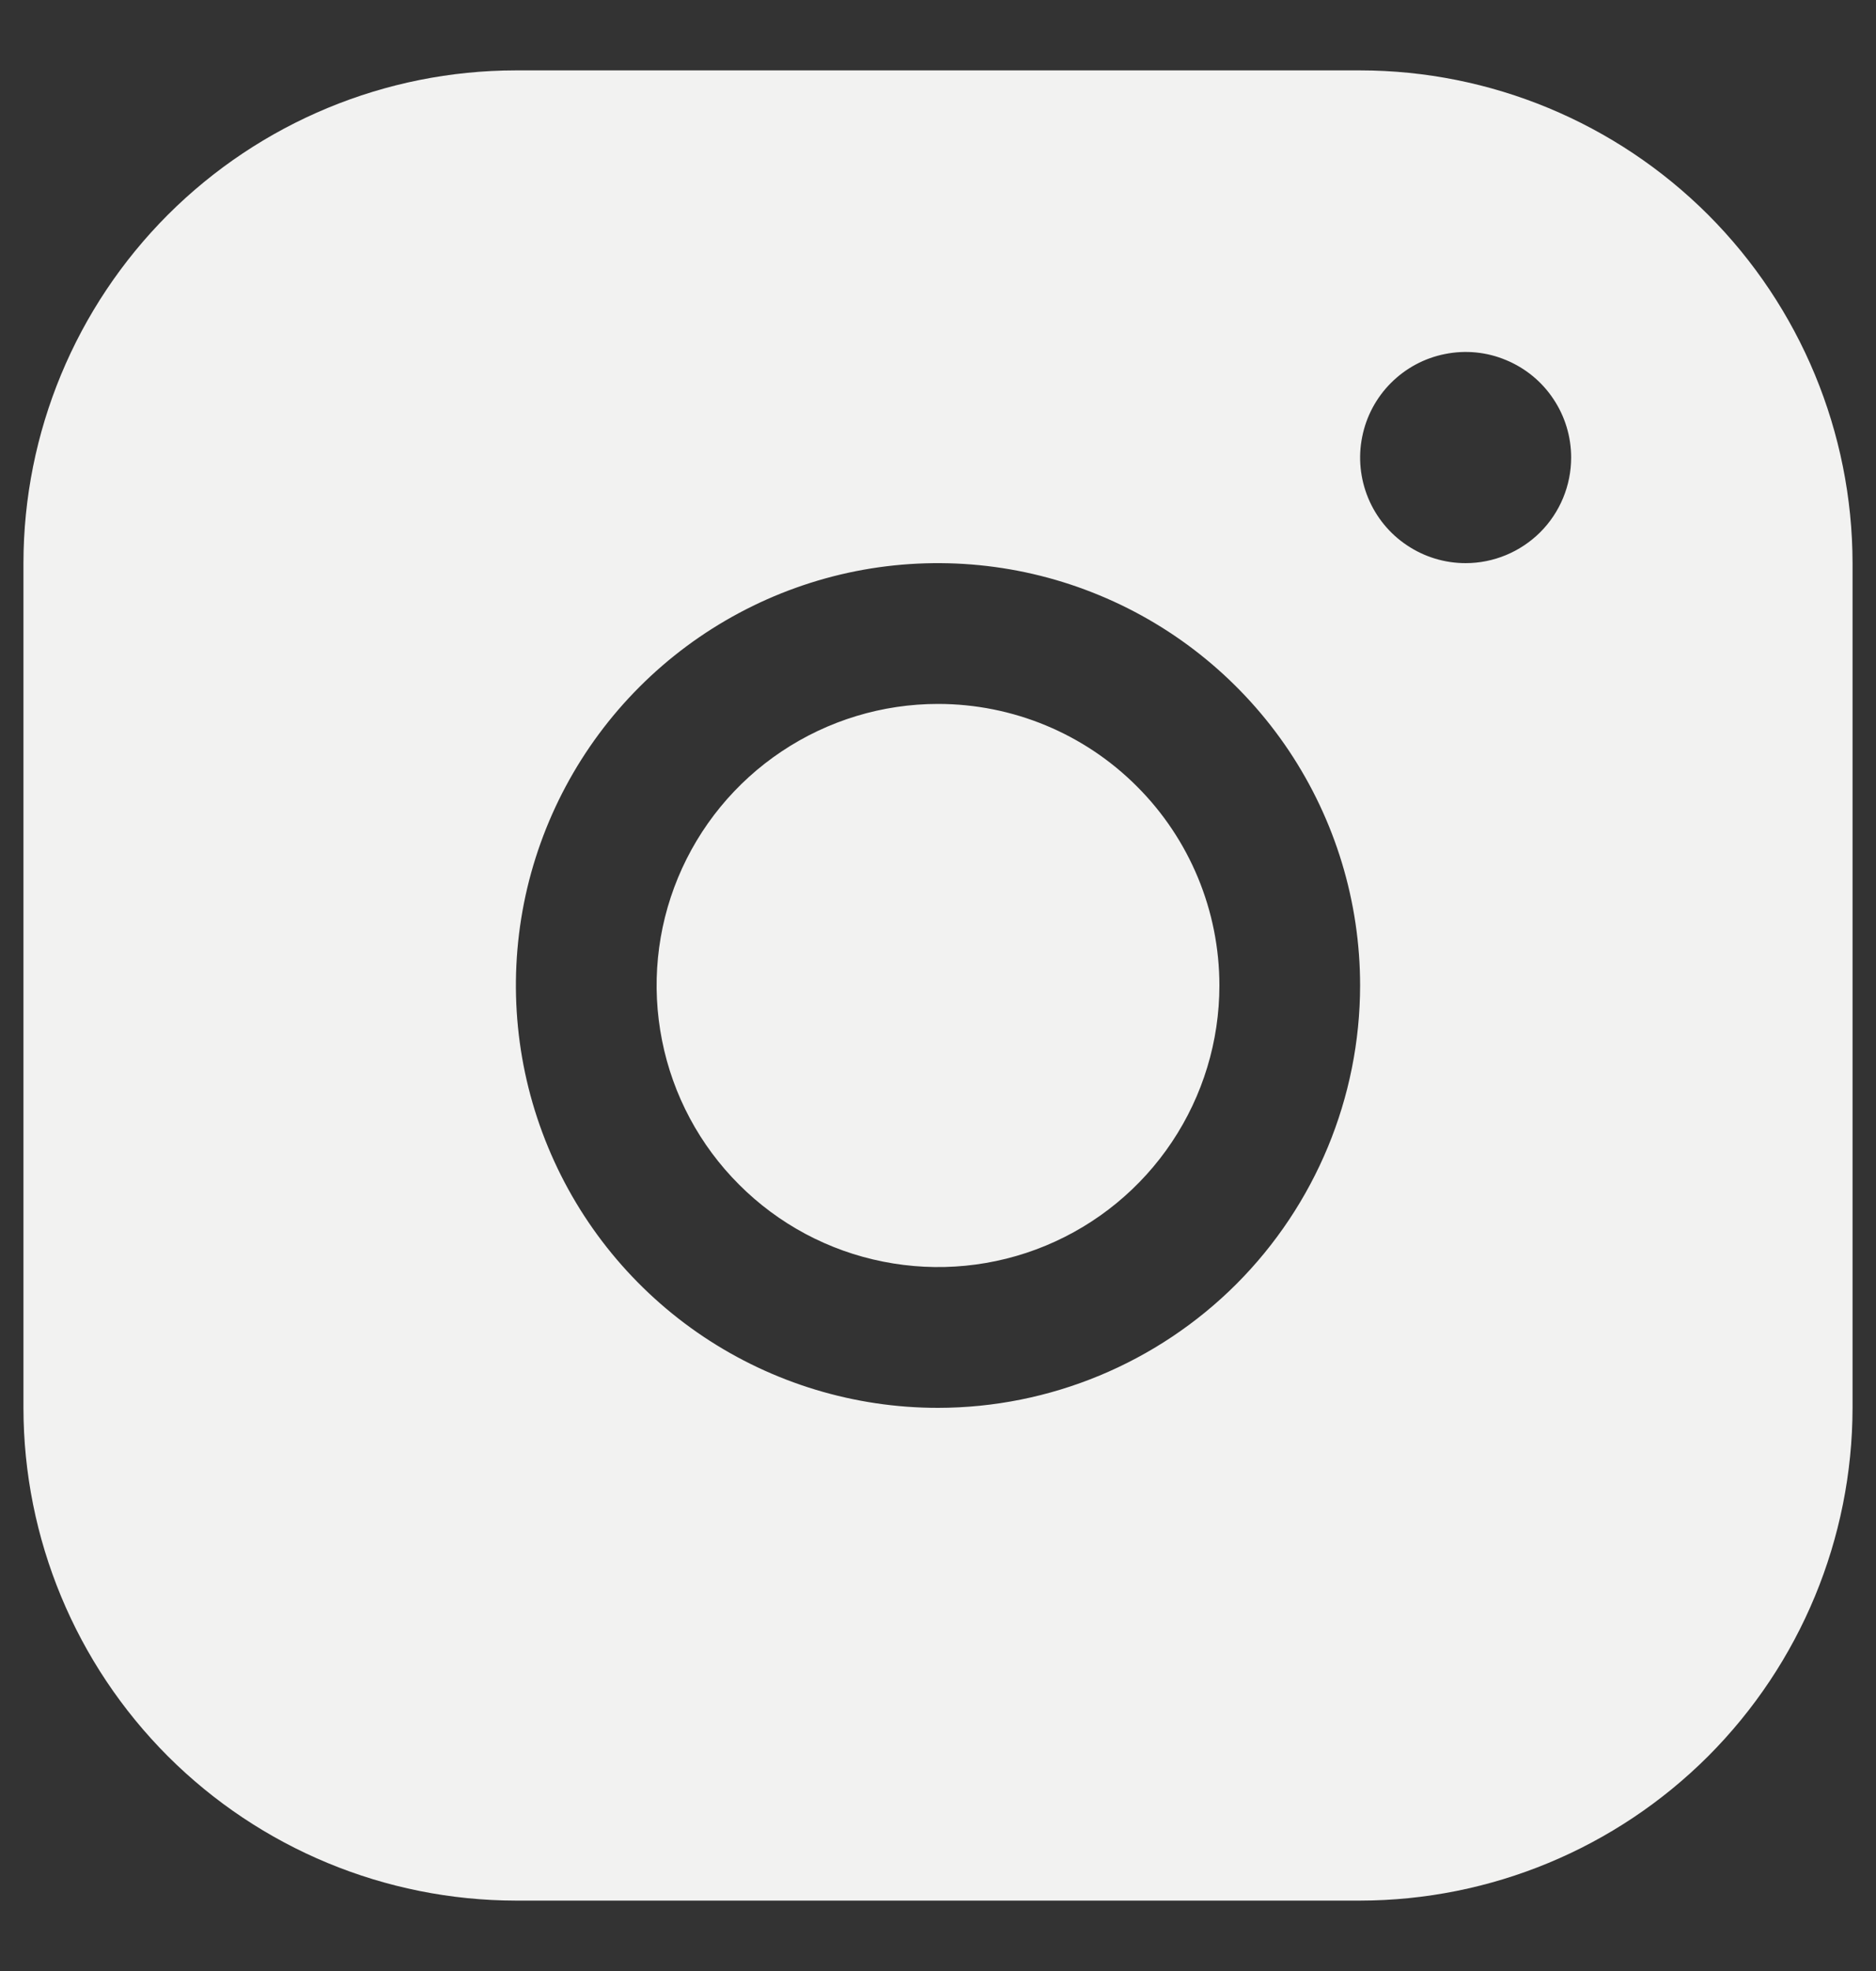 <svg width="20" height="21" viewBox="0 0 20 21" fill="none" xmlns="http://www.w3.org/2000/svg">
<rect x="0" y="0" width="20" height="21" fill="#333333" stroke="none"/>
<path d="M14.5 0.75H5.5C4.108 0.751 2.774 1.305 1.789 2.289C0.805 3.274 0.251 4.608 0.25 6V15C0.251 16.392 0.805 17.726 1.789 18.711C2.774 19.695 4.108 20.248 5.5 20.25H14.5C15.892 20.248 17.226 19.695 18.211 18.711C19.195 17.726 19.748 16.392 19.75 15V6C19.748 4.608 19.195 3.274 18.211 2.289C17.226 1.305 15.892 0.751 14.5 0.75ZM10 15C9.11 15 8.24 14.736 7.5 14.242C6.76 13.747 6.183 13.044 5.843 12.222C5.502 11.4 5.413 10.495 5.586 9.622C5.76 8.749 6.189 7.947 6.818 7.318C7.447 6.689 8.249 6.26 9.122 6.086C9.995 5.913 10.9 6.002 11.722 6.343C12.544 6.683 13.247 7.26 13.742 8C14.236 8.74 14.5 9.61 14.5 10.5C14.499 11.693 14.024 12.837 13.181 13.681C12.337 14.524 11.193 14.999 10 15ZM15.625 6C15.402 6 15.185 5.934 15 5.81C14.815 5.687 14.671 5.511 14.586 5.306C14.501 5.1 14.478 4.874 14.522 4.656C14.565 4.437 14.672 4.237 14.829 4.08C14.987 3.922 15.187 3.815 15.405 3.772C15.624 3.728 15.85 3.75 16.055 3.836C16.261 3.921 16.437 4.065 16.56 4.25C16.684 4.435 16.75 4.652 16.75 4.875C16.75 5.173 16.631 5.46 16.421 5.67C16.209 5.881 15.923 6 15.625 6ZM13 10.5C13 11.093 12.824 11.673 12.494 12.167C12.165 12.66 11.696 13.045 11.148 13.272C10.6 13.499 9.997 13.558 9.415 13.442C8.833 13.327 8.298 13.041 7.879 12.621C7.459 12.202 7.173 11.667 7.058 11.085C6.942 10.503 7.001 9.9 7.228 9.352C7.455 8.804 7.84 8.335 8.333 8.006C8.827 7.676 9.407 7.5 10 7.5C10.796 7.5 11.559 7.816 12.121 8.379C12.684 8.941 13 9.704 13 10.5Z" fill="#F2F2F1"/>
</svg>

